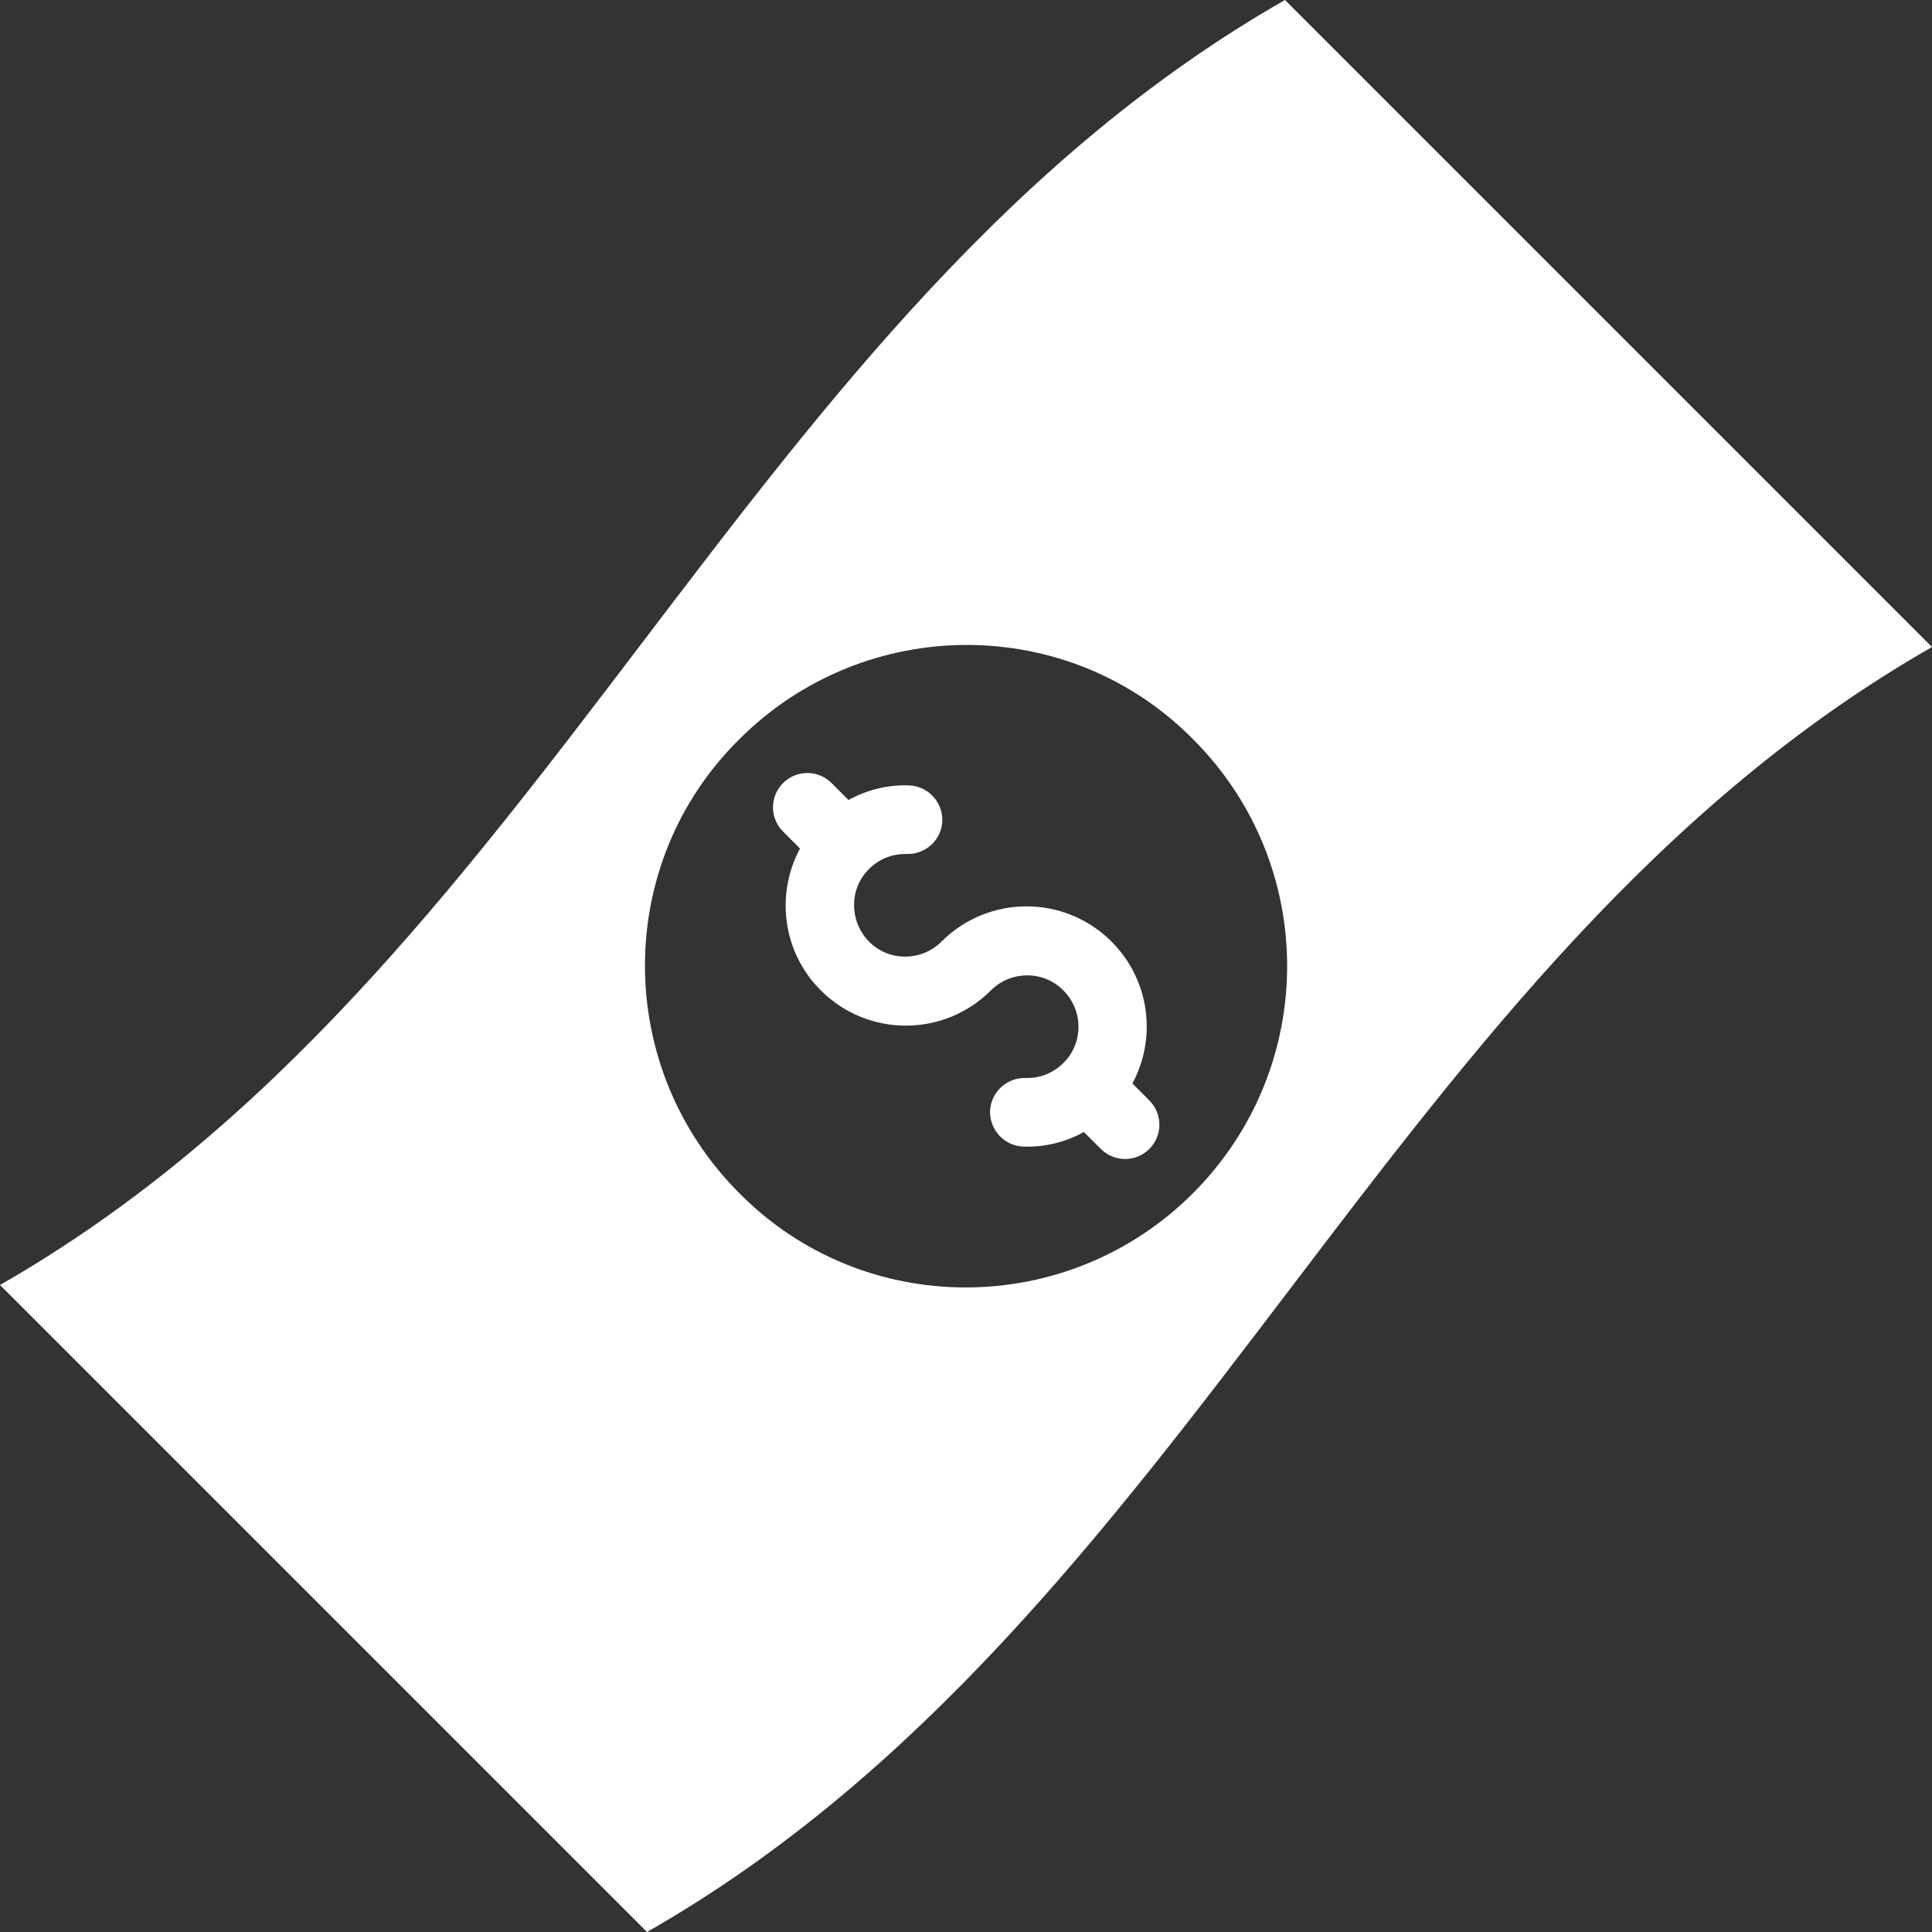 <?xml version="1.0"?>
<svg xmlns="http://www.w3.org/2000/svg" xmlns:xlink="http://www.w3.org/1999/xlink" version="1.1" id="Capa_1" x="0px" y="0px" viewBox="0 0 490 490" style="enable-background:new 0 0 490 490;" xml:space="preserve" width="512px" height="512px" class=""><rect x="0" y="0" width="490" height="490" fill="#333333" stroke="none"/><g><g>
	<g>
		<g>
			<g>
				<path d="M325.9,0C187.8,78.9,138.1,246.9,0,325.9C54.8,380.7,109.3,435.2,164.1,490C302.2,411.1,351.9,243.1,490,164.1      C435.2,109.3,380.7,54.8,325.9,0z M302.6,302.6c-31.9,31.9-83.6,31.9-115.1,0c-31.9-31.9-31.9-83.6,0-115.1      c31.9-31.9,83.6-31.9,115.1,0C334.4,219.3,334.4,270.7,302.6,302.6z" data-original="#000000" class="active-path" data-old_color="#000000" fill="#ffffff"/>
			</g>
		</g>
		<path d="M281.9,238.8c-11.9-11.9-31.2-11.9-43.1,0c-5.1,5.1-13.4,5.1-18.4,0s-5.1-13.4,0-18.4c2.6-2.6,6-3.9,9.6-3.8    c4.8,0.1,8.8-3.6,9-8.4c0.1-4.8-3.6-8.8-8.4-9c-5.4-0.2-10.7,1.1-15.4,3.7l-4.3-4.3c-3.4-3.4-8.9-3.4-12.3,0    c-3.4,3.4-3.4,8.9,0,12.3l4.3,4.3c-6.2,11.5-4.5,26.3,5.3,36c11.9,11.9,31.2,11.9,43.1,0c5.1-5.1,13.4-5.1,18.4,0    c5.1,5.1,5.1,13.4,0,18.4c-2.6,2.6-6,3.9-9.6,3.8c-4.8-0.1-8.8,3.6-9,8.4c-0.1,4.8,3.6,8.8,8.4,9c5.4,0.2,10.7-1.1,15.4-3.7    l4.3,4.3c3.4,3.4,8.9,3.4,12.3,0s3.4-8.9,0-12.3l-4.3-4.3C293.4,263.3,291.7,248.6,281.9,238.8z" data-original="#000000" class="active-path" data-old_color="#000000" fill="#ffffff"/>
	</g>
</g></g> </svg>
